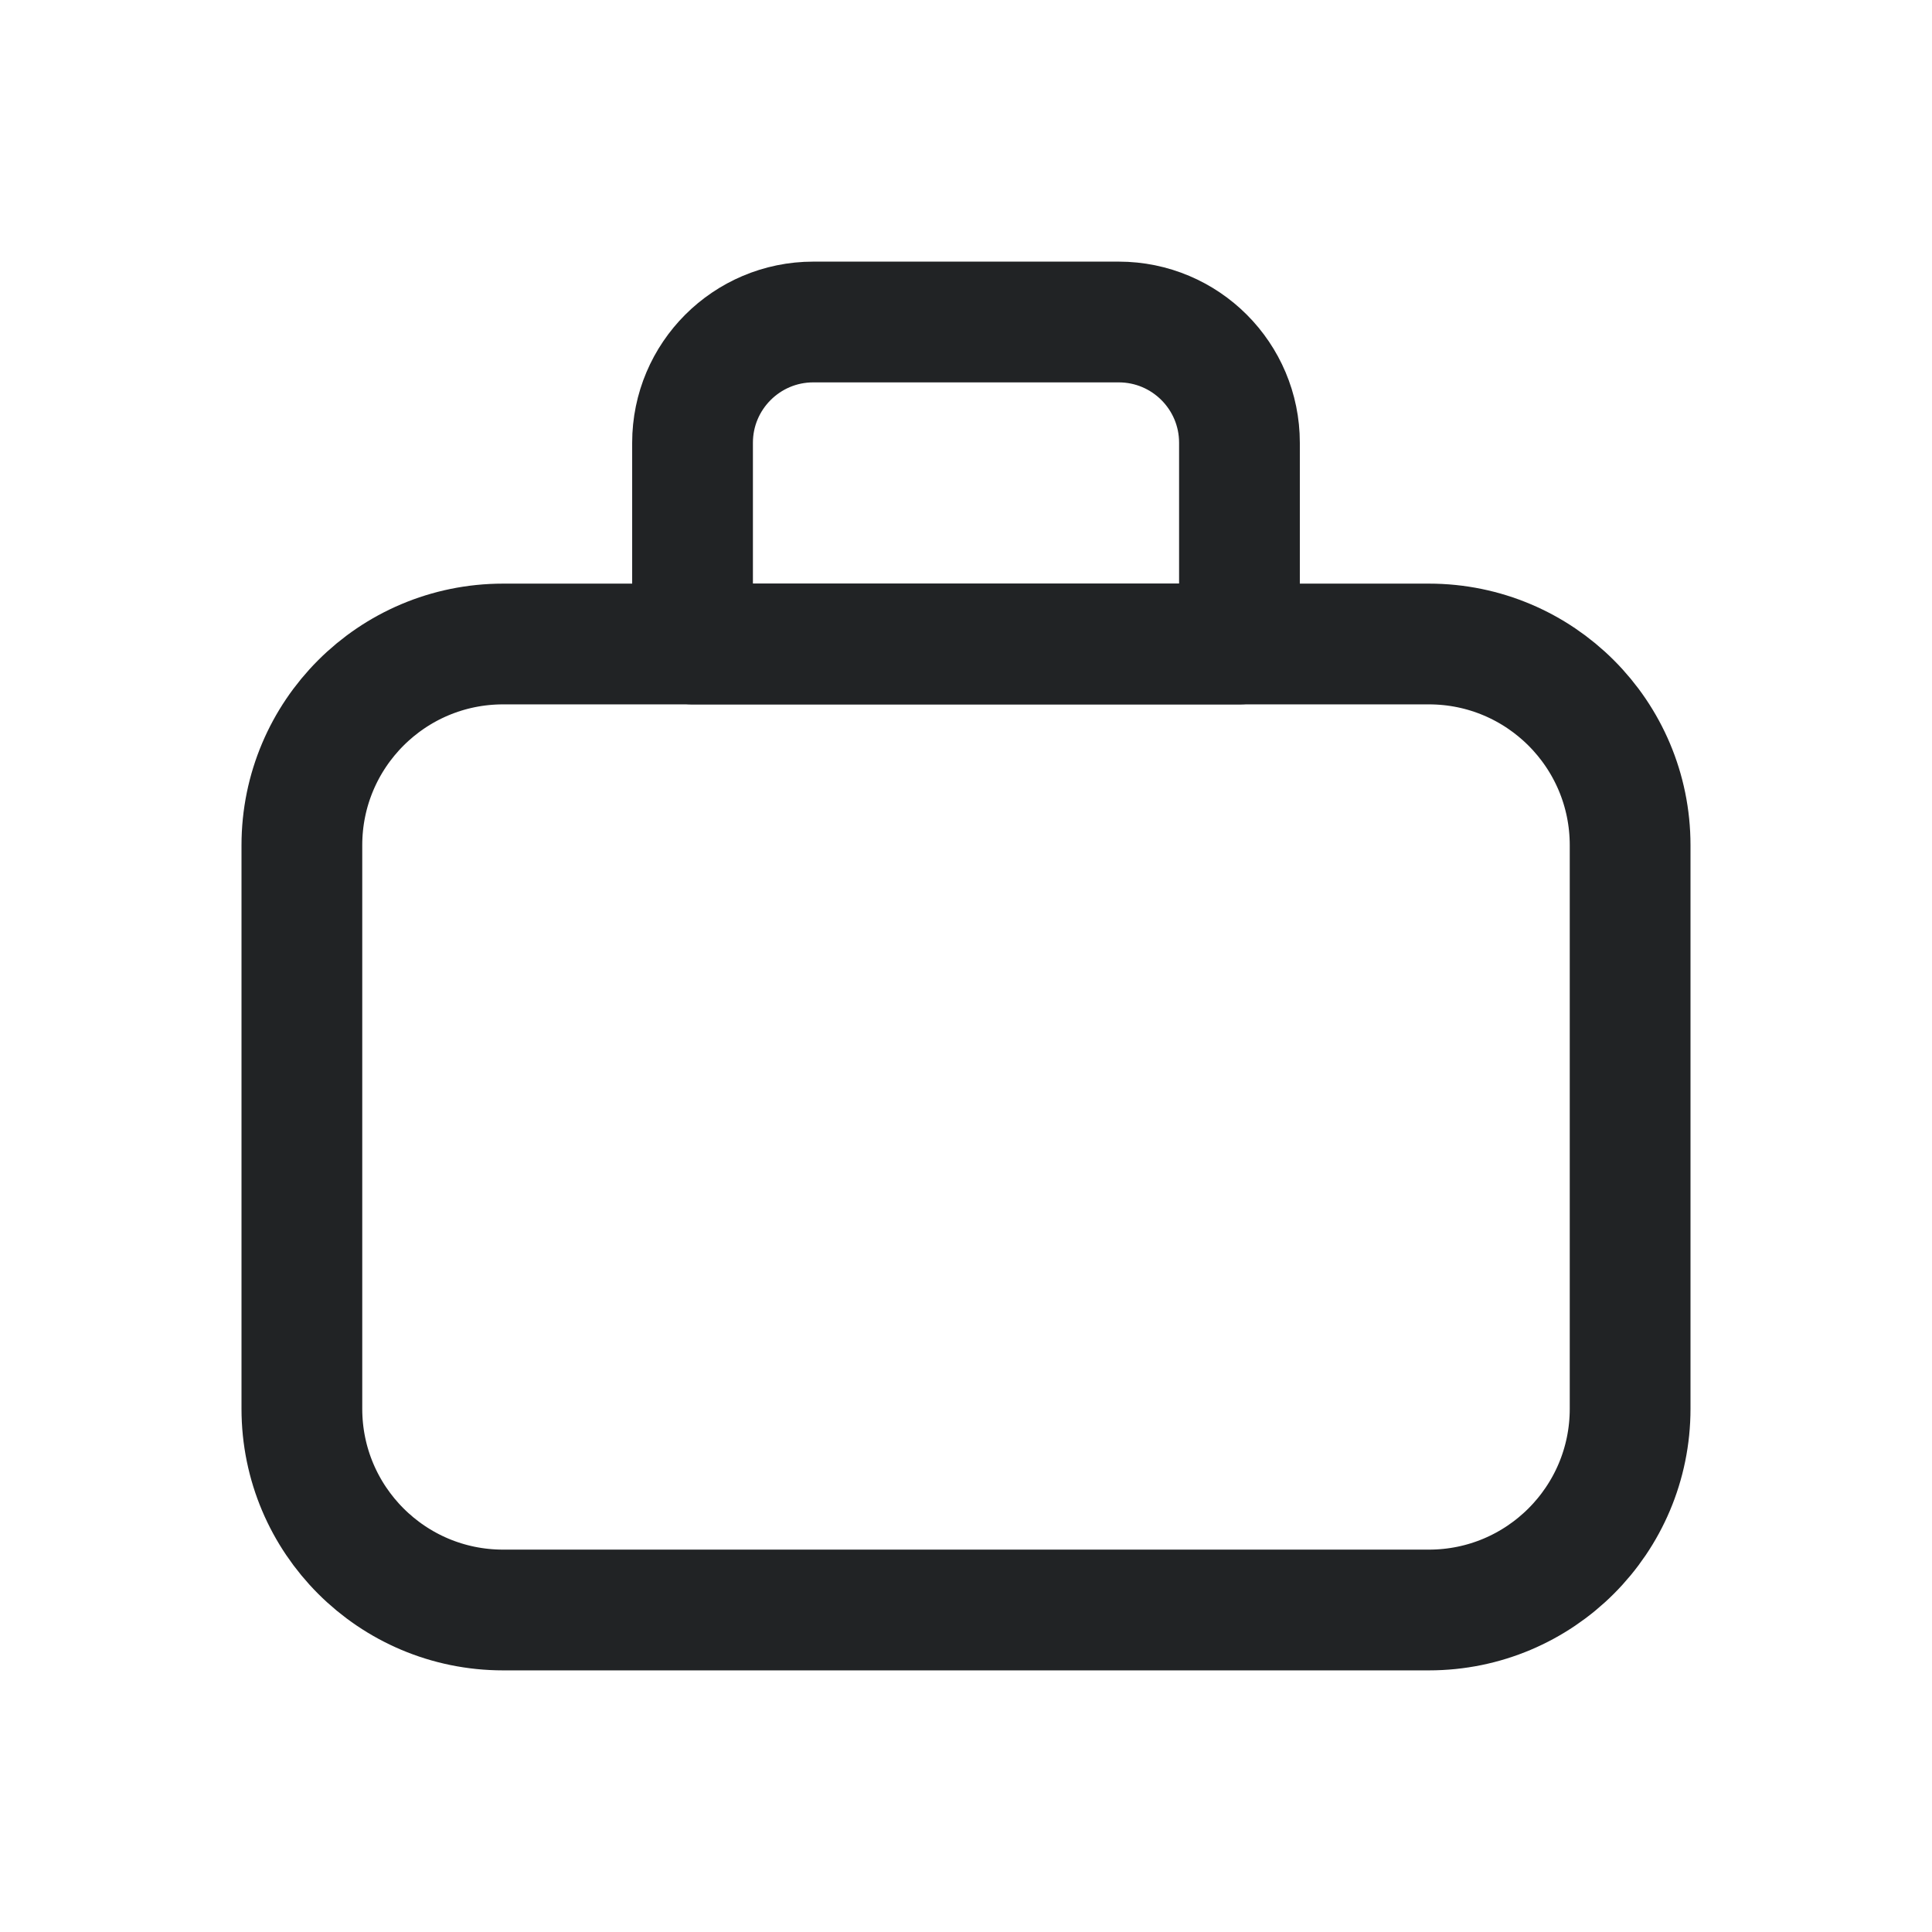 <svg width="24" height="24" viewBox="0 0 24 24" fill="none" xmlns="http://www.w3.org/2000/svg">
<path d="M3.75 10.5C3.75 9.119 4.869 8 6.25 8H17.75C19.131 8 20.25 9.119 20.25 10.5V13.524V17.5C20.25 18.881 19.131 20 17.75 20H6.25C4.869 20 3.75 18.881 3.75 17.5V13.524V10.5Z" stroke="#212325" stroke-width="1.5" stroke-linecap="round" stroke-linejoin="round"/>
<path d="M8.603 5.5C8.603 4.672 9.275 4 10.103 4H13.897C14.726 4 15.397 4.672 15.397 5.5V8H8.603V5.5Z" stroke="#212325" stroke-width="1.5" stroke-linecap="round" stroke-linejoin="round"/>
</svg>
